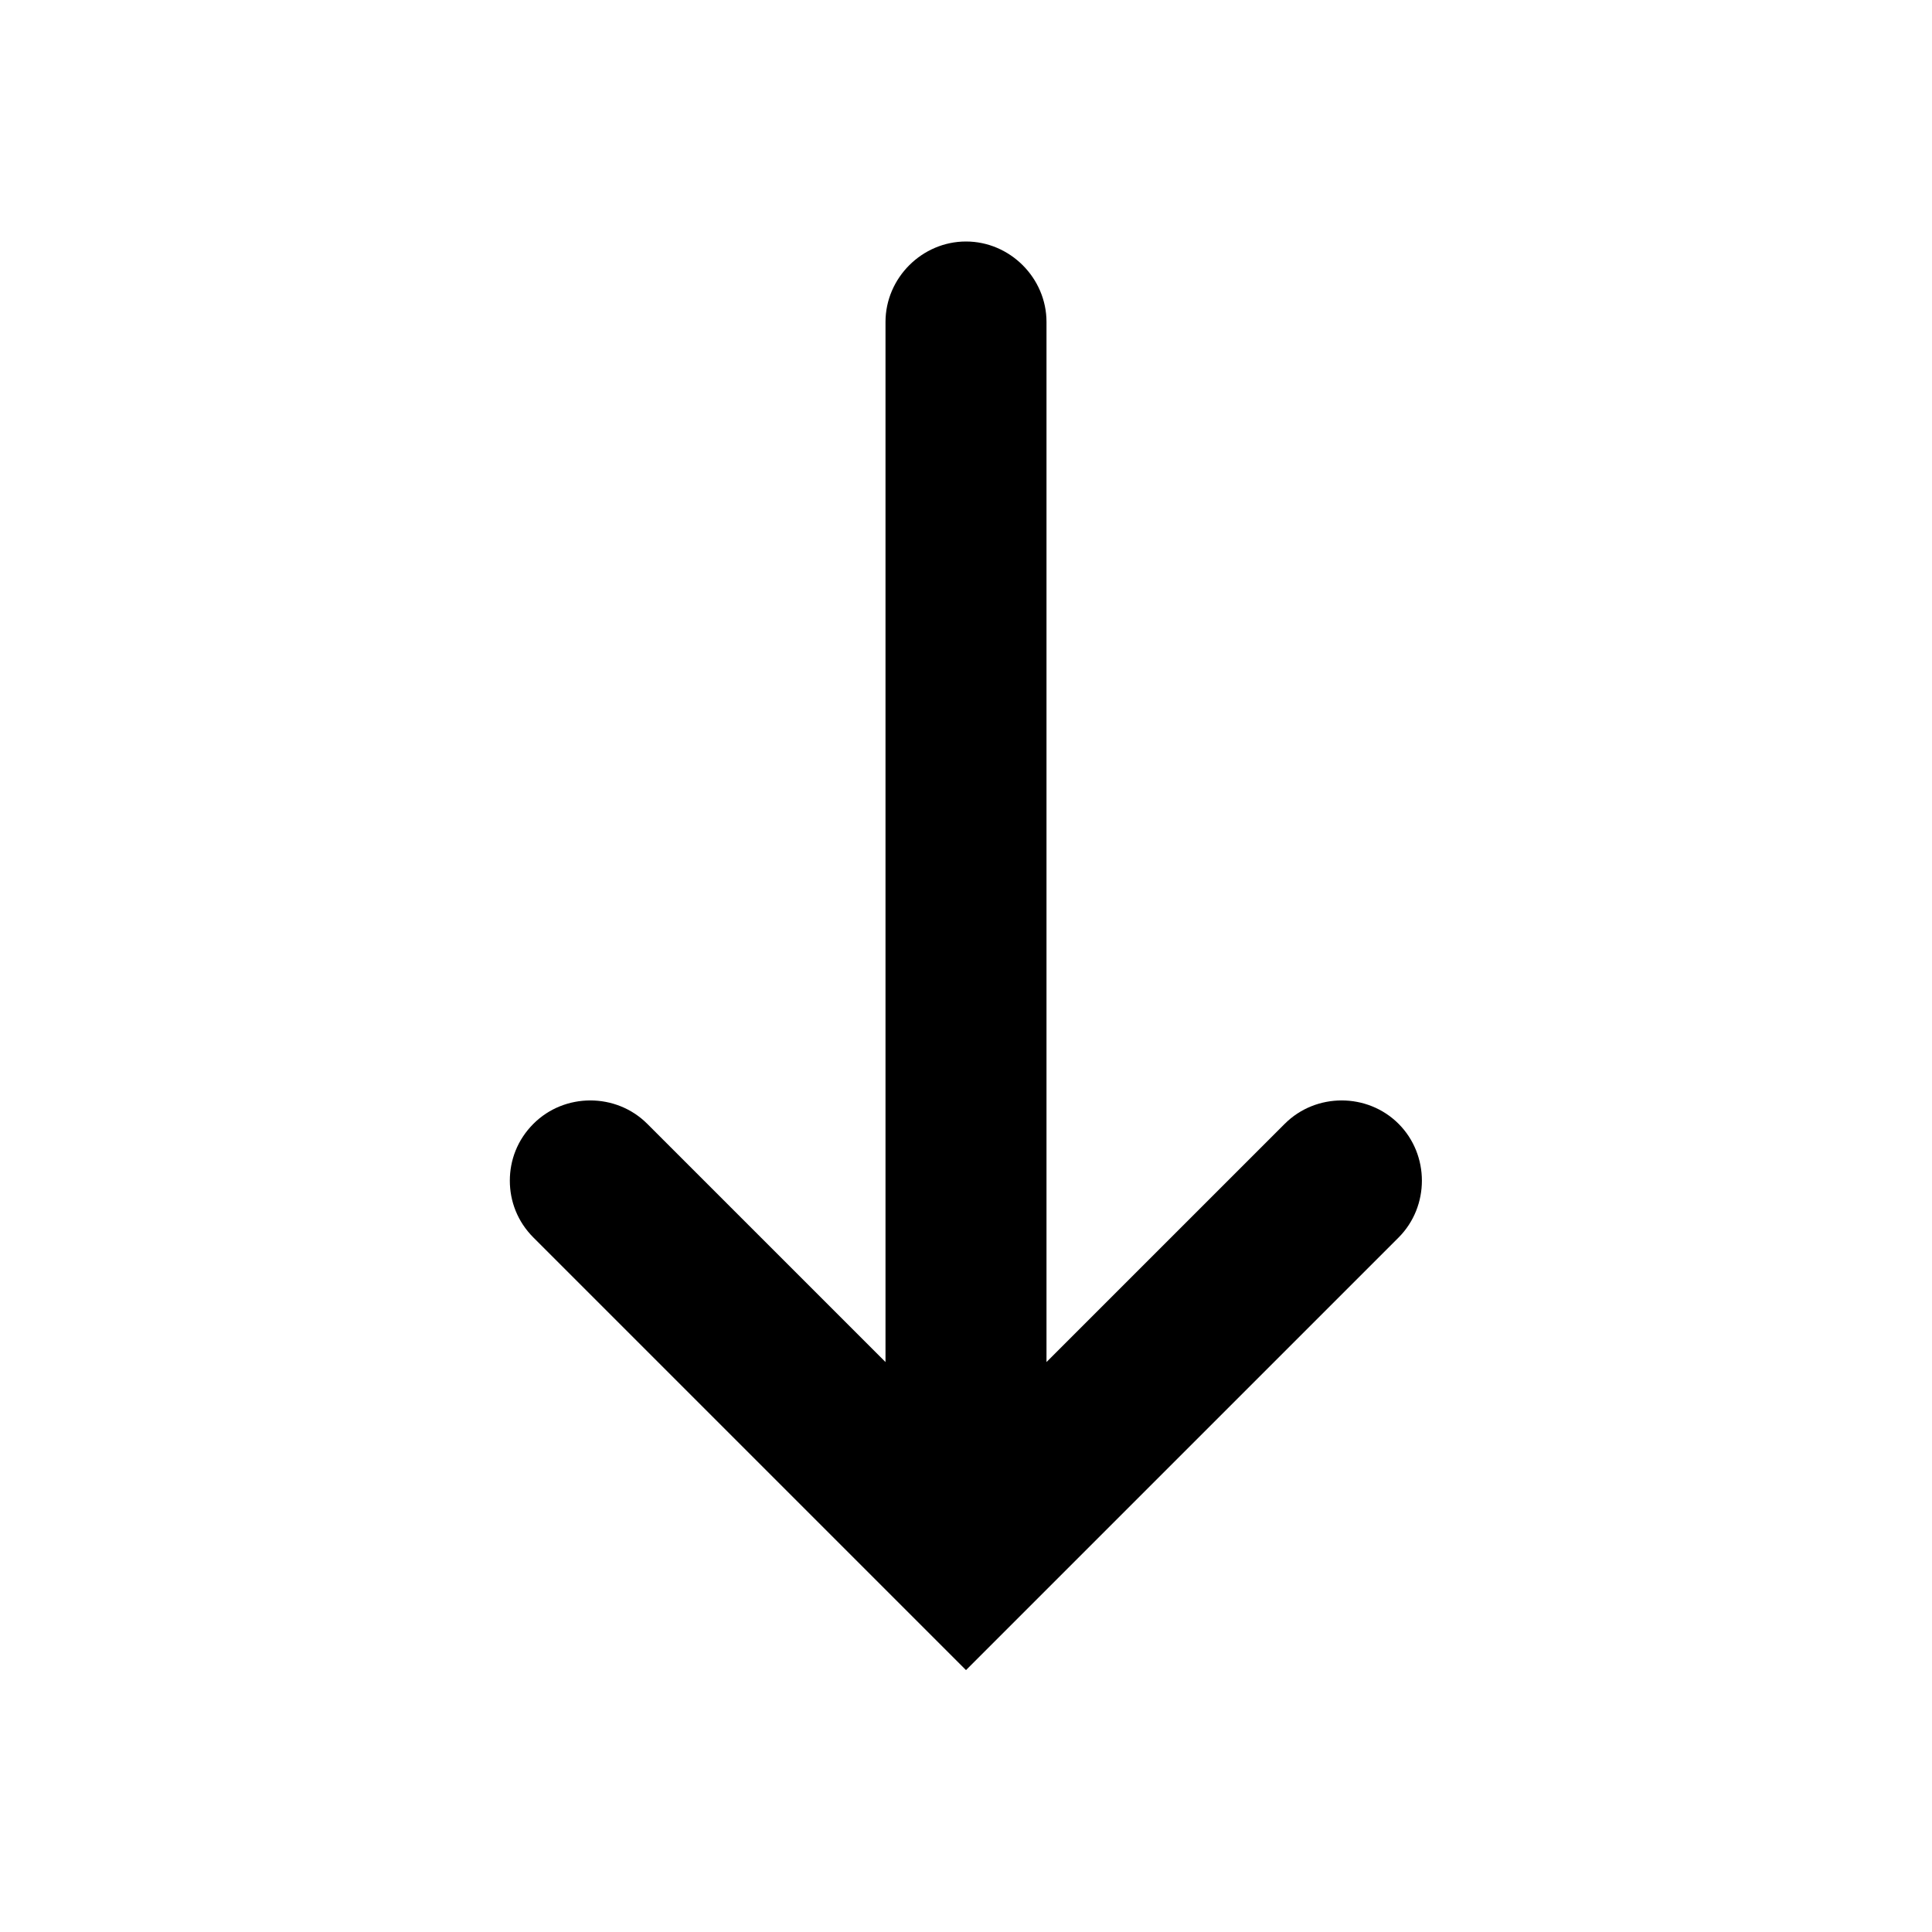 <svg width="18" height="18" viewBox="0 0 18 18" xmlns="http://www.w3.org/2000/svg">
<path d="M13.03 11.53C13.32 11.24 13.32 10.76 13.03 10.47C12.74 10.18 12.26 10.18 11.97 10.47L9.75 12.69L9.75 3C9.75 2.59 9.41 2.25 9 2.25C8.59 2.25 8.25 2.59 8.25 3L8.25 12.69L6.03 10.47C5.74 10.18 5.26 10.18 4.97 10.47C4.82 10.62 4.75 10.81 4.75 11C4.75 11.19 4.82 11.38 4.97 11.53L9 15.56L13.03 11.53Z"/>
</svg>
